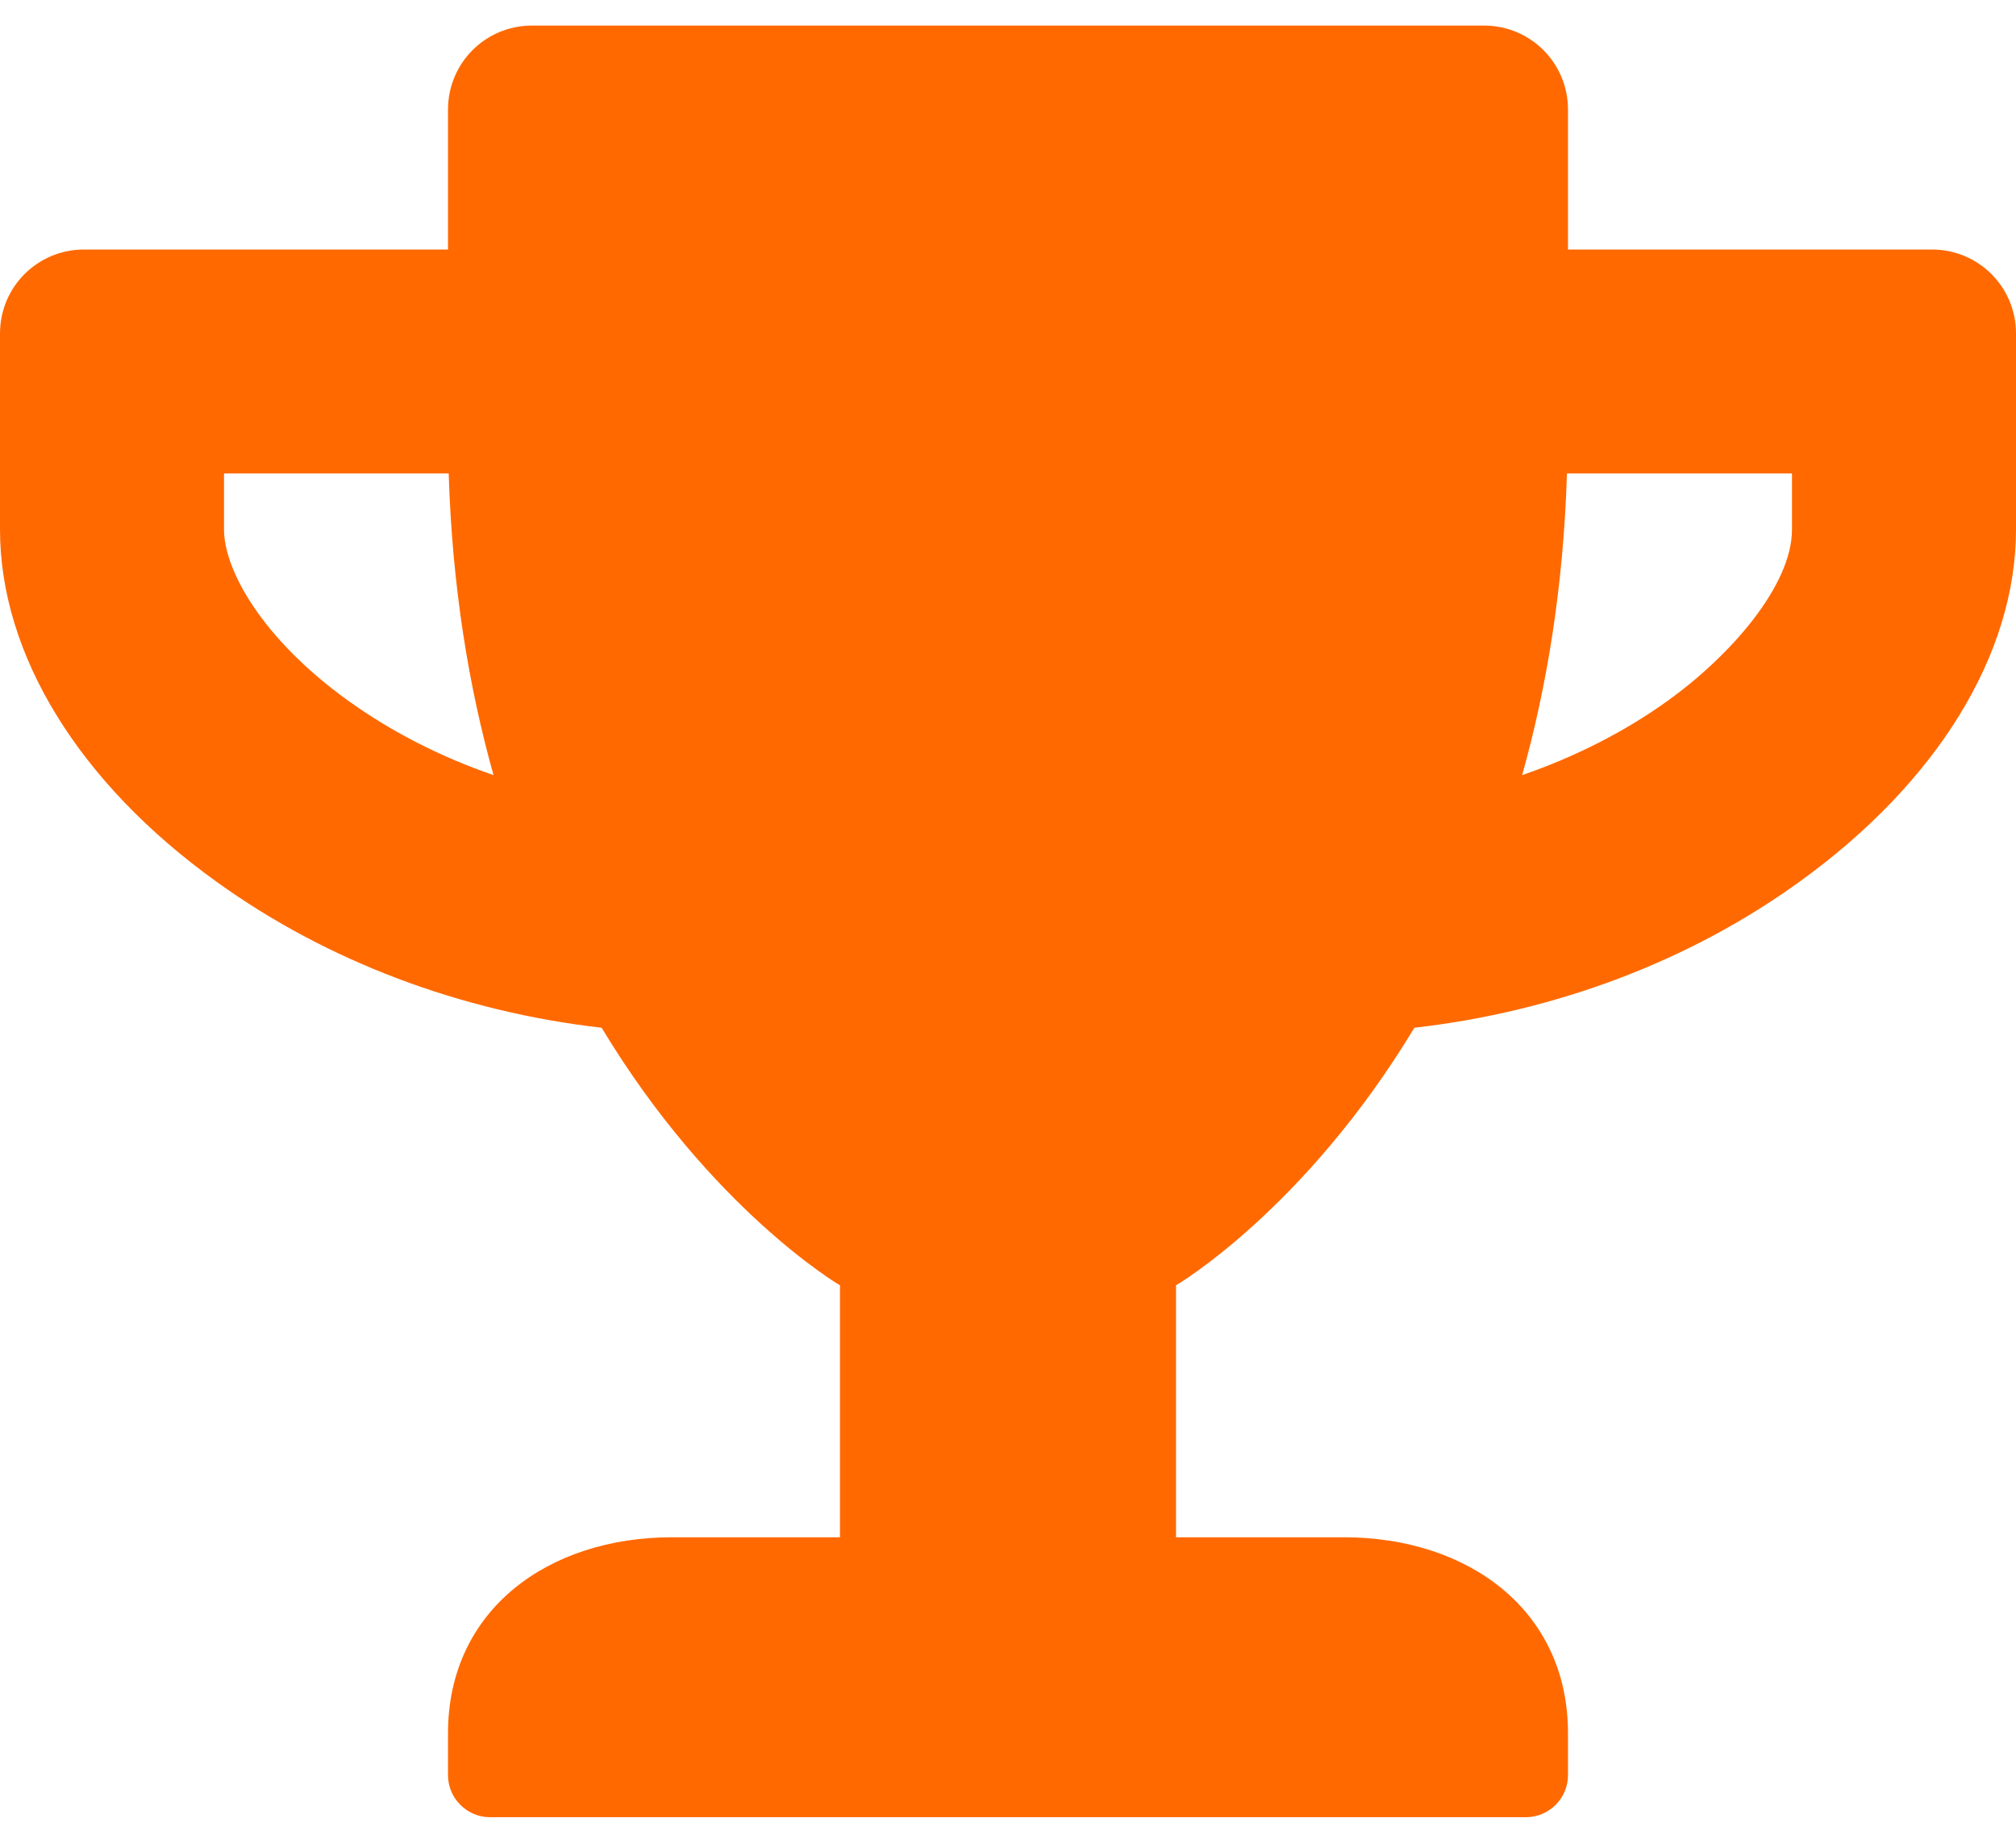<svg width="35" height="32" viewBox="0 0 35 32" fill="none" xmlns="http://www.w3.org/2000/svg">
<path d="M33.542 4.333H27.222V1.903C27.222 1.095 26.572 0.444 25.764 0.444H9.236C8.428 0.444 7.778 1.095 7.778 1.903V4.333H1.458C0.65 4.333 0 4.984 0 5.792V9.194C0 11.364 1.367 13.594 3.761 15.313C5.675 16.693 8.003 17.568 10.445 17.847C12.353 21.013 14.583 22.32 14.583 22.32V26.695H11.667C9.522 26.695 7.778 27.952 7.778 30.097V30.826C7.778 31.227 8.106 31.556 8.507 31.556H26.493C26.894 31.556 27.222 31.227 27.222 30.826V30.097C27.222 27.952 25.478 26.695 23.333 26.695H20.417V22.32C20.417 22.32 22.647 21.013 24.555 17.847C27.003 17.568 29.331 16.693 31.239 15.313C33.627 13.594 35 11.364 35 9.194V5.792C35 4.984 34.35 4.333 33.542 4.333ZM6.034 12.16C4.551 11.09 3.889 9.899 3.889 9.194V8.222H7.79C7.851 10.203 8.142 11.941 8.568 13.46C7.65 13.144 6.793 12.707 6.034 12.16ZM31.111 9.194C31.111 10.173 30.036 11.388 28.966 12.16C28.207 12.707 27.344 13.144 26.426 13.46C26.852 11.941 27.143 10.203 27.204 8.222H31.111V9.194Z" fill="#FF6900"/>
</svg> 